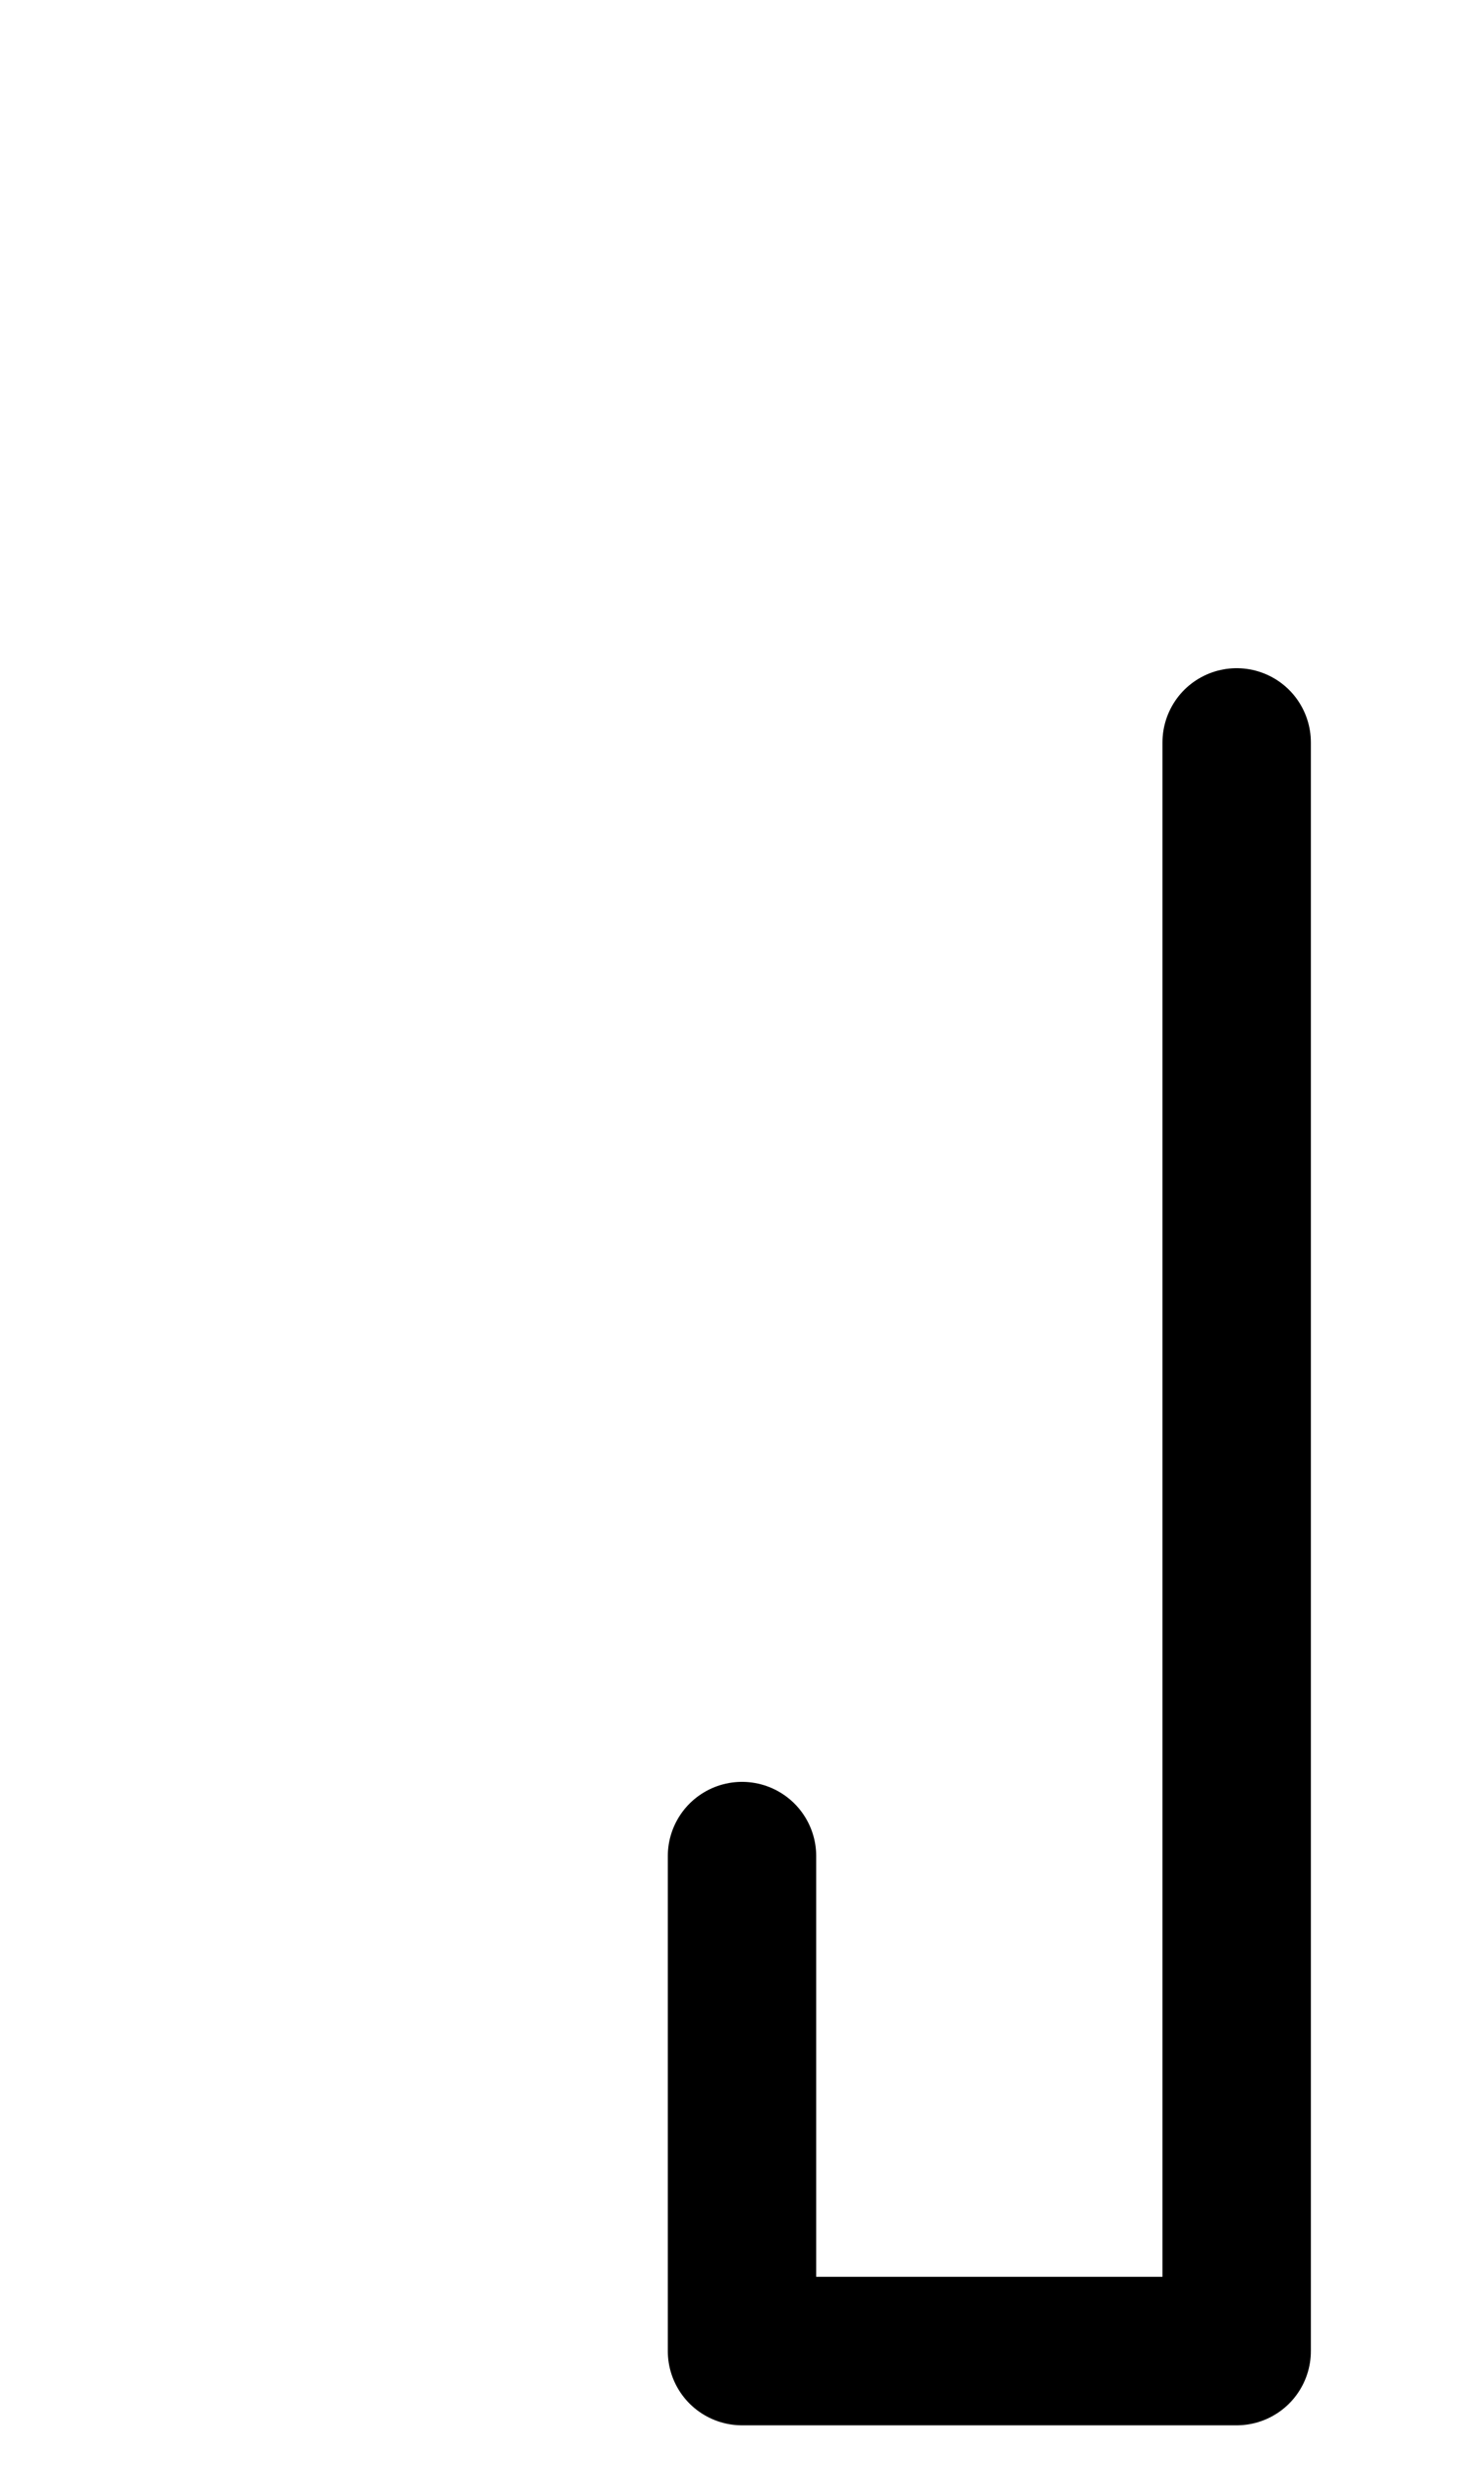 <svg xmlns="http://www.w3.org/2000/svg" viewBox="0 0 60 100" width="12px" height="20px">
    <path d="M50 30L50 95,30 95,30 75" fill="none" stroke="black" stroke-width="6" stroke-linecap="round" stroke-linejoin="round"/>
</svg>